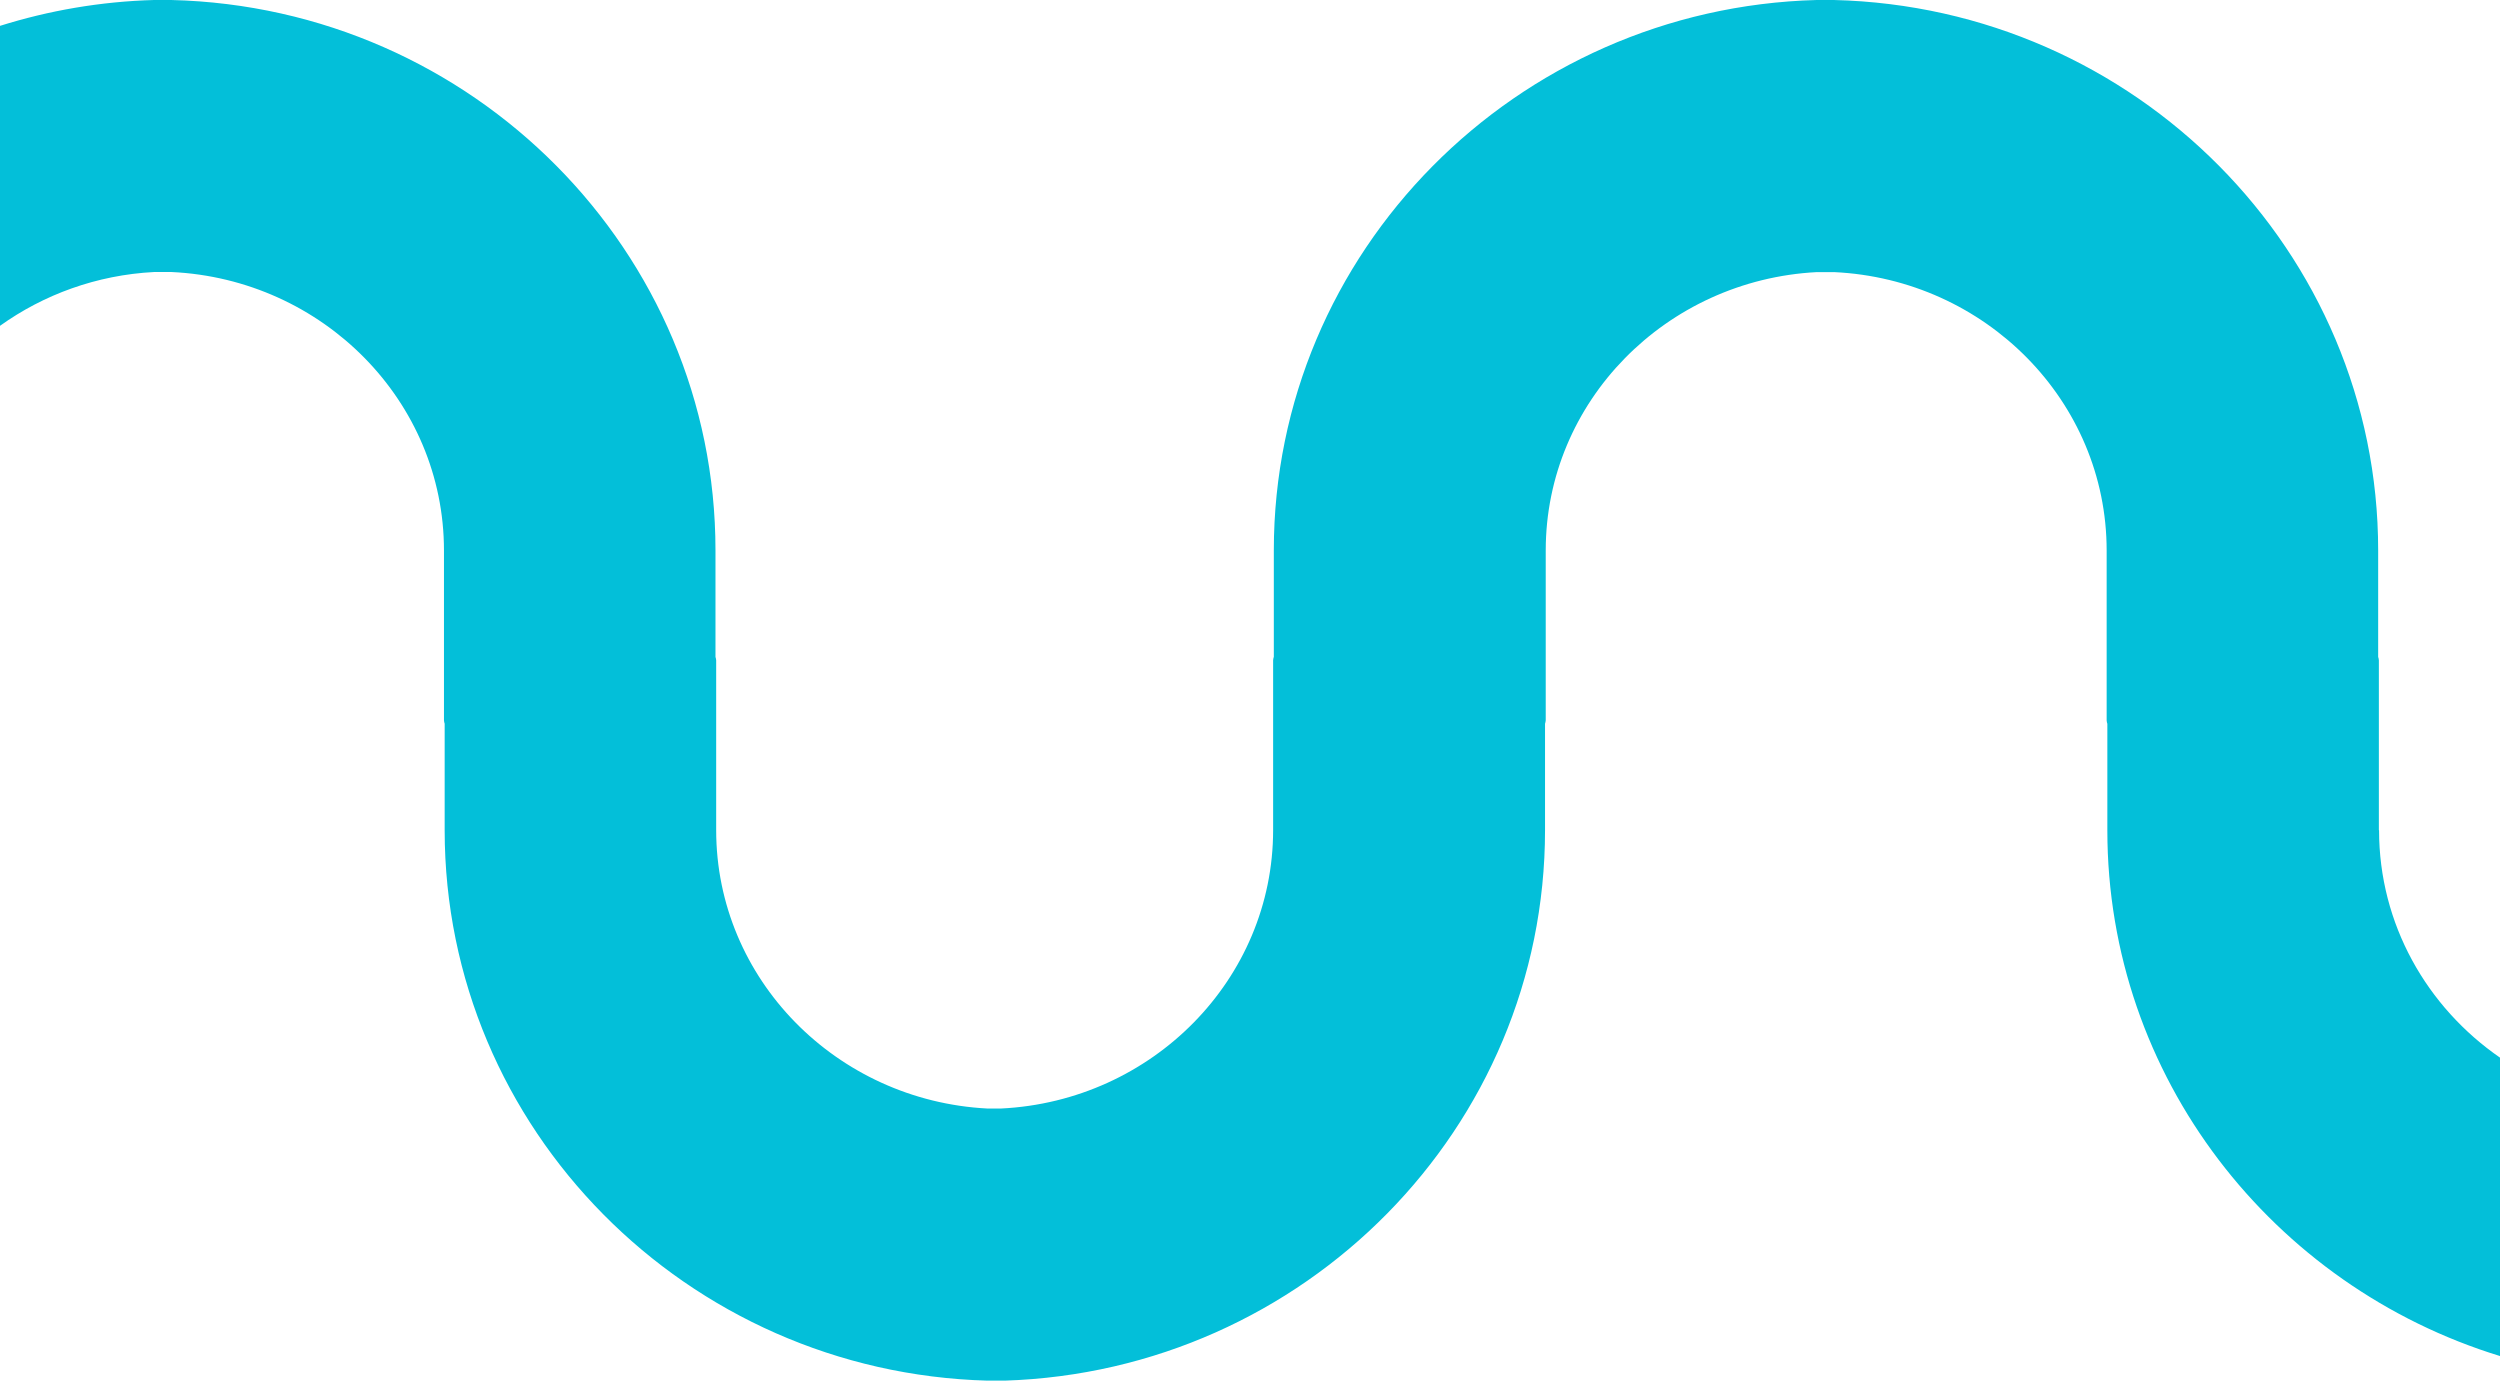 <?xml version="1.0" encoding="UTF-8"?>
<svg xmlns="http://www.w3.org/2000/svg" id="Layer_2" viewBox="0 0 251.37 138.82">
  <defs>
    <style>.cls-1{fill:#03bfd9;}</style>
  </defs>
  <g id="Layer_1-2">
    <path class="cls-1" d="m239.19,83.47v-17.07c0-.13-.04-.24-.07-.35v-10.7C239.12,25.28,214.7.74,184.39,0h0s-1.73,0-1.73,0h0c-30.23.81-54.58,25.32-54.58,55.34v10.7c-.03.12-.07.23-.07.35v17.07c0,15-12.15,27.26-27.36,28h-1.38c-15.16-.79-27.26-13.02-27.26-27.99v-17.07c0-.13-.04-.24-.07-.35v-10.7C71.95,25.28,47.53.74,17.22,0h0s-1.73,0-1.73,0h0C10.11.15,4.91,1.06,0,2.6v30.16c4.39-3.14,9.72-5.11,15.5-5.41h1.73c15.23.71,27.41,12.98,27.41,28v17.07c0,.13.04.24.07.35v10.7c0,30.03,24.34,54.53,54.58,55.35h0s1.33,0,1.33,0h0s.07,0,.11,0h.29c30.12-.96,54.33-25.4,54.33-55.35v-10.7c.03-.12.07-.23.07-.35v-17.07c0-14.97,12.09-27.2,27.26-27.99h1.73c15.23.71,27.41,12.98,27.41,28v17.07c0,.13.04.24.07.35v10.7c0,24.82,16.64,45.86,39.49,52.87v-30c-7.36-5.08-12.17-13.43-12.17-22.87Z"></path>
  </g>
</svg>
